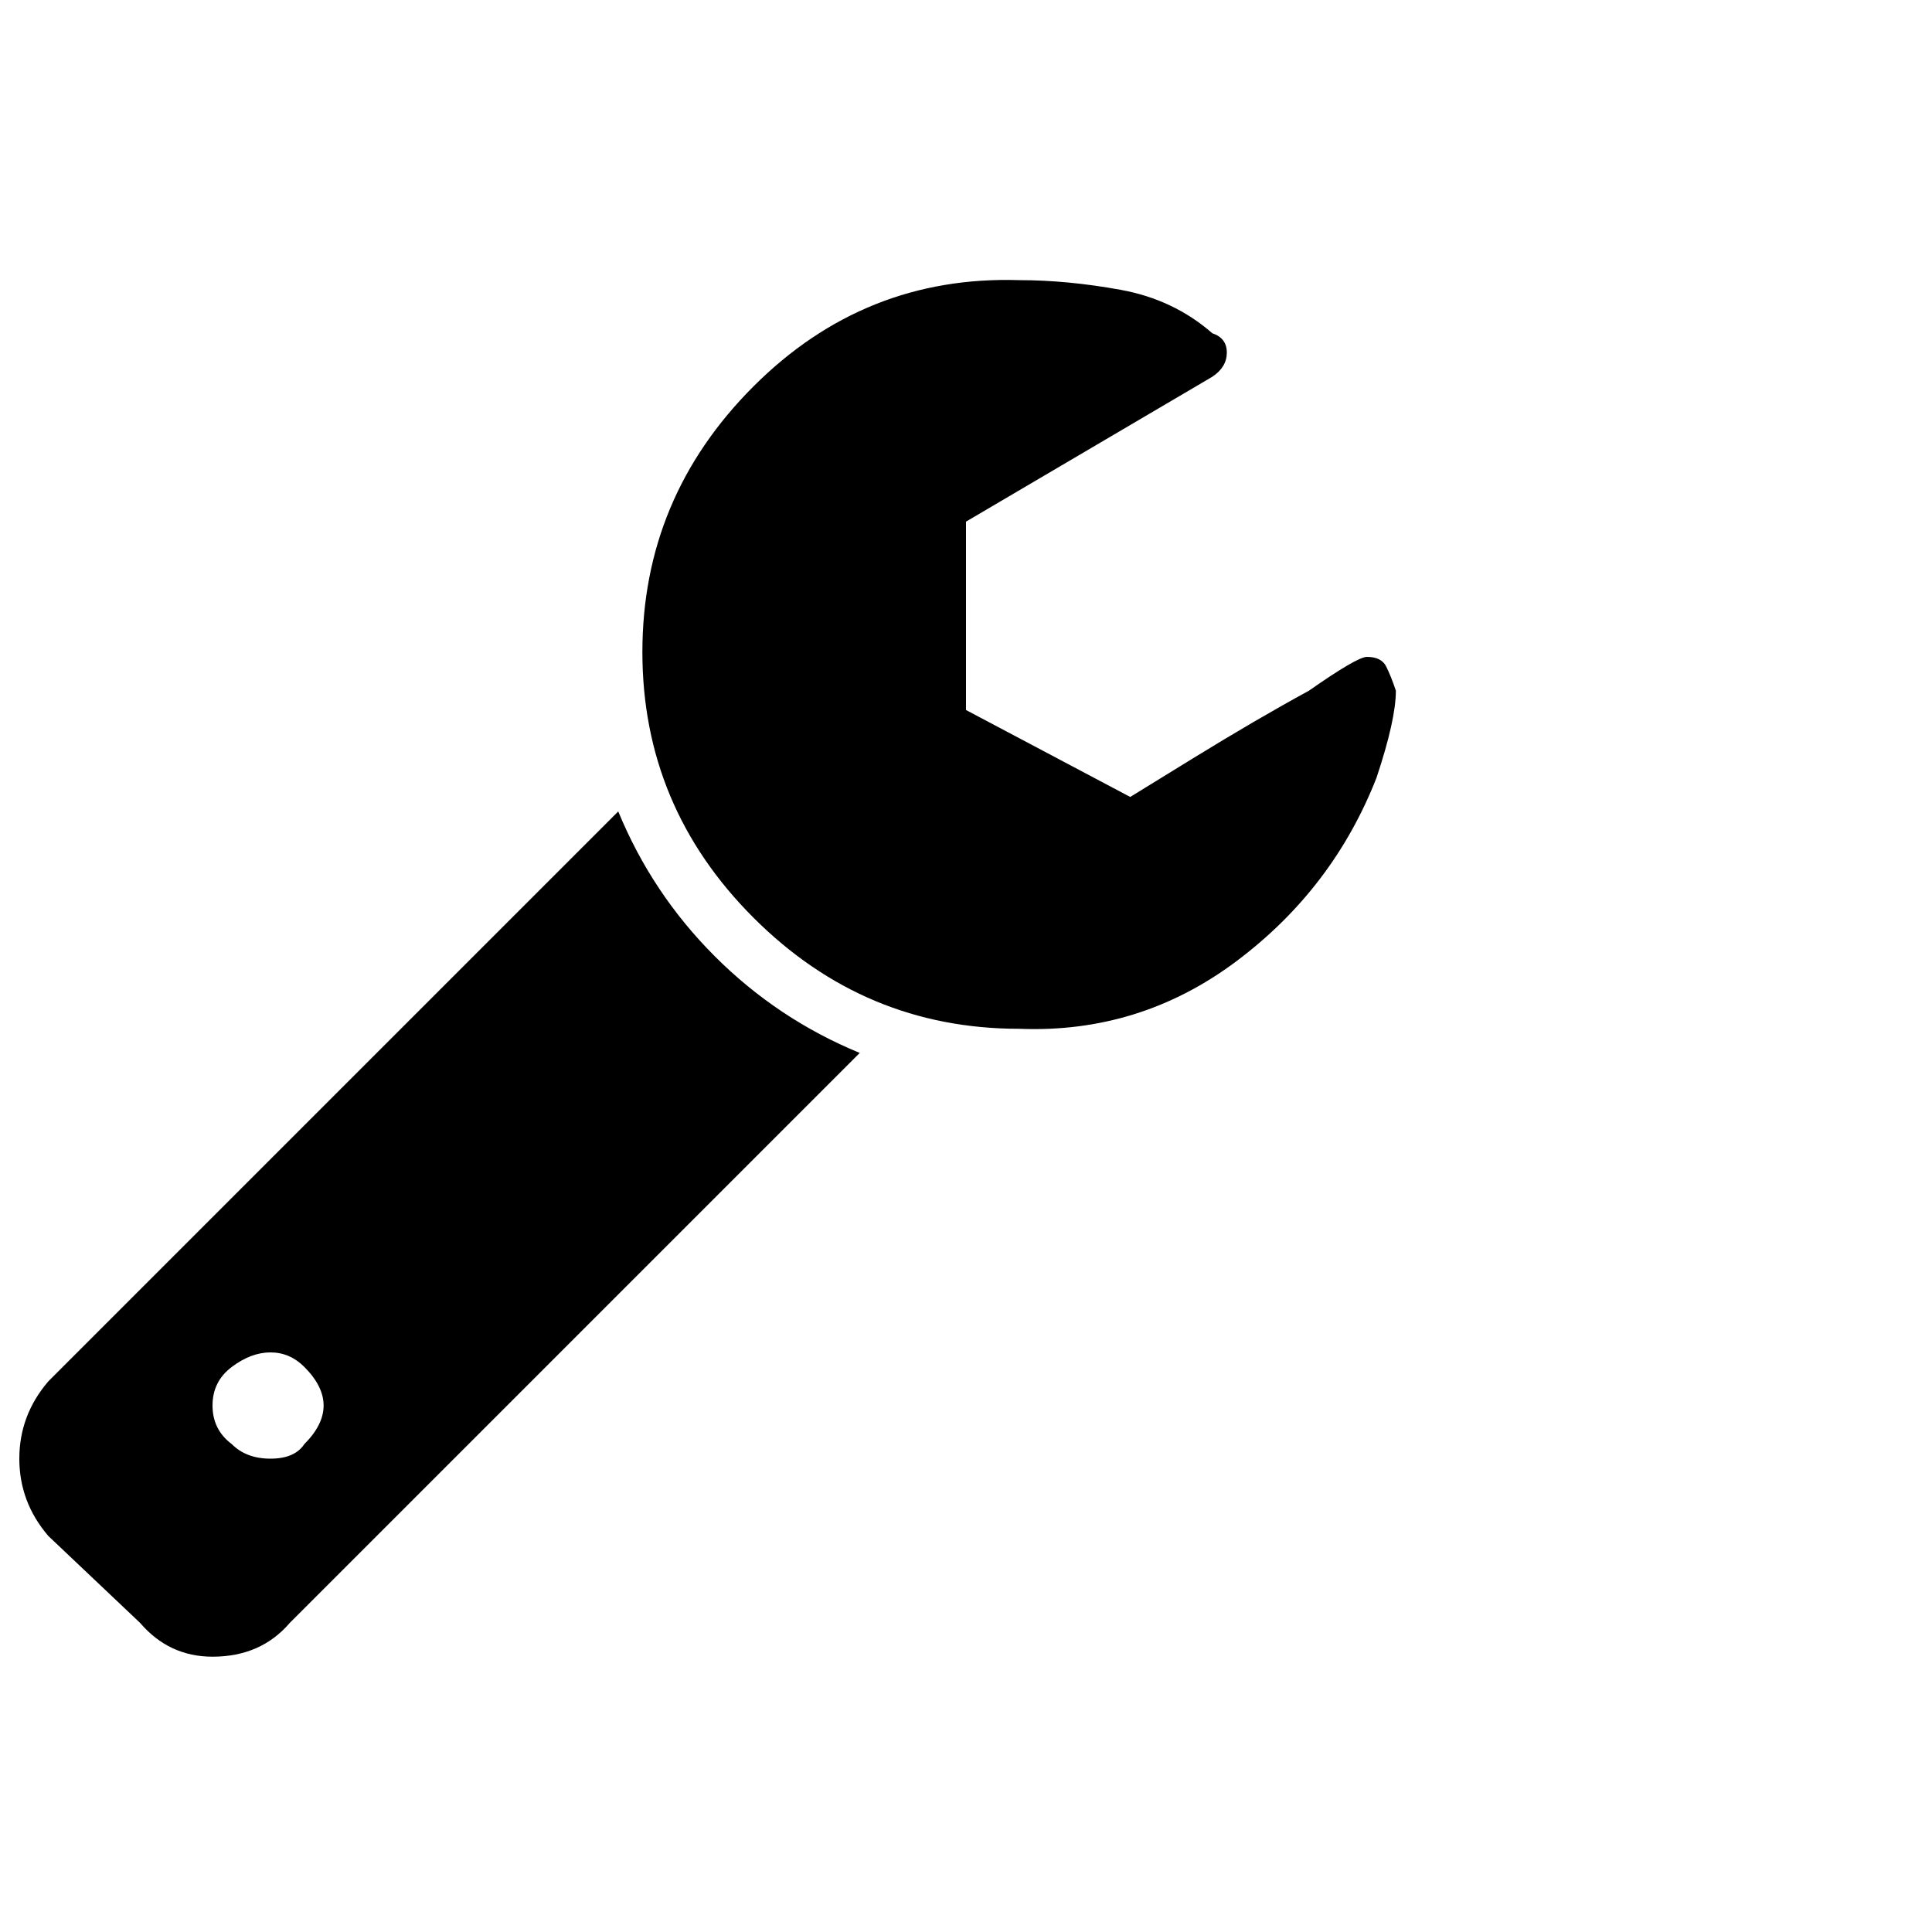 <?xml version="1.0"?><svg viewBox="0 0 40 40" xmlns="http://www.w3.org/2000/svg" height="40" width="40"><path d="m6.3 29.9q0.4-0.4 0.4-0.8t-0.4-0.8q-0.3-0.3-0.7-0.3t-0.8 0.3q-0.4 0.3-0.4 0.8t0.4 0.8q0.3 0.3 0.8 0.3t0.7-0.3z m11.5-8.1l-11.8 11.8q-0.6 0.7-1.6 0.7-0.9 0-1.5-0.7l-1.9-1.8q-0.6-0.7-0.6-1.6 0-0.9 0.6-1.6l11.8-11.8q0.7 1.7 2 3t3 2z m11.1-7.5q0 0.6-0.4 1.8-0.9 2.3-2.9 3.8t-4.5 1.4q-3.2 0-5.5-2.3t-2.3-5.5q0-3.2 2.3-5.5t5.5-2.2q1 0 2.1 0.2t1.9 0.9q0.3 0.1 0.3 0.4t-0.3 0.5l-5.1 3v3.9l3.4 1.8q0 0 1.3-0.8t2.4-1.4q1-0.7 1.2-0.7 0.3 0 0.4 0.2t0.2 0.5z"></path></svg>